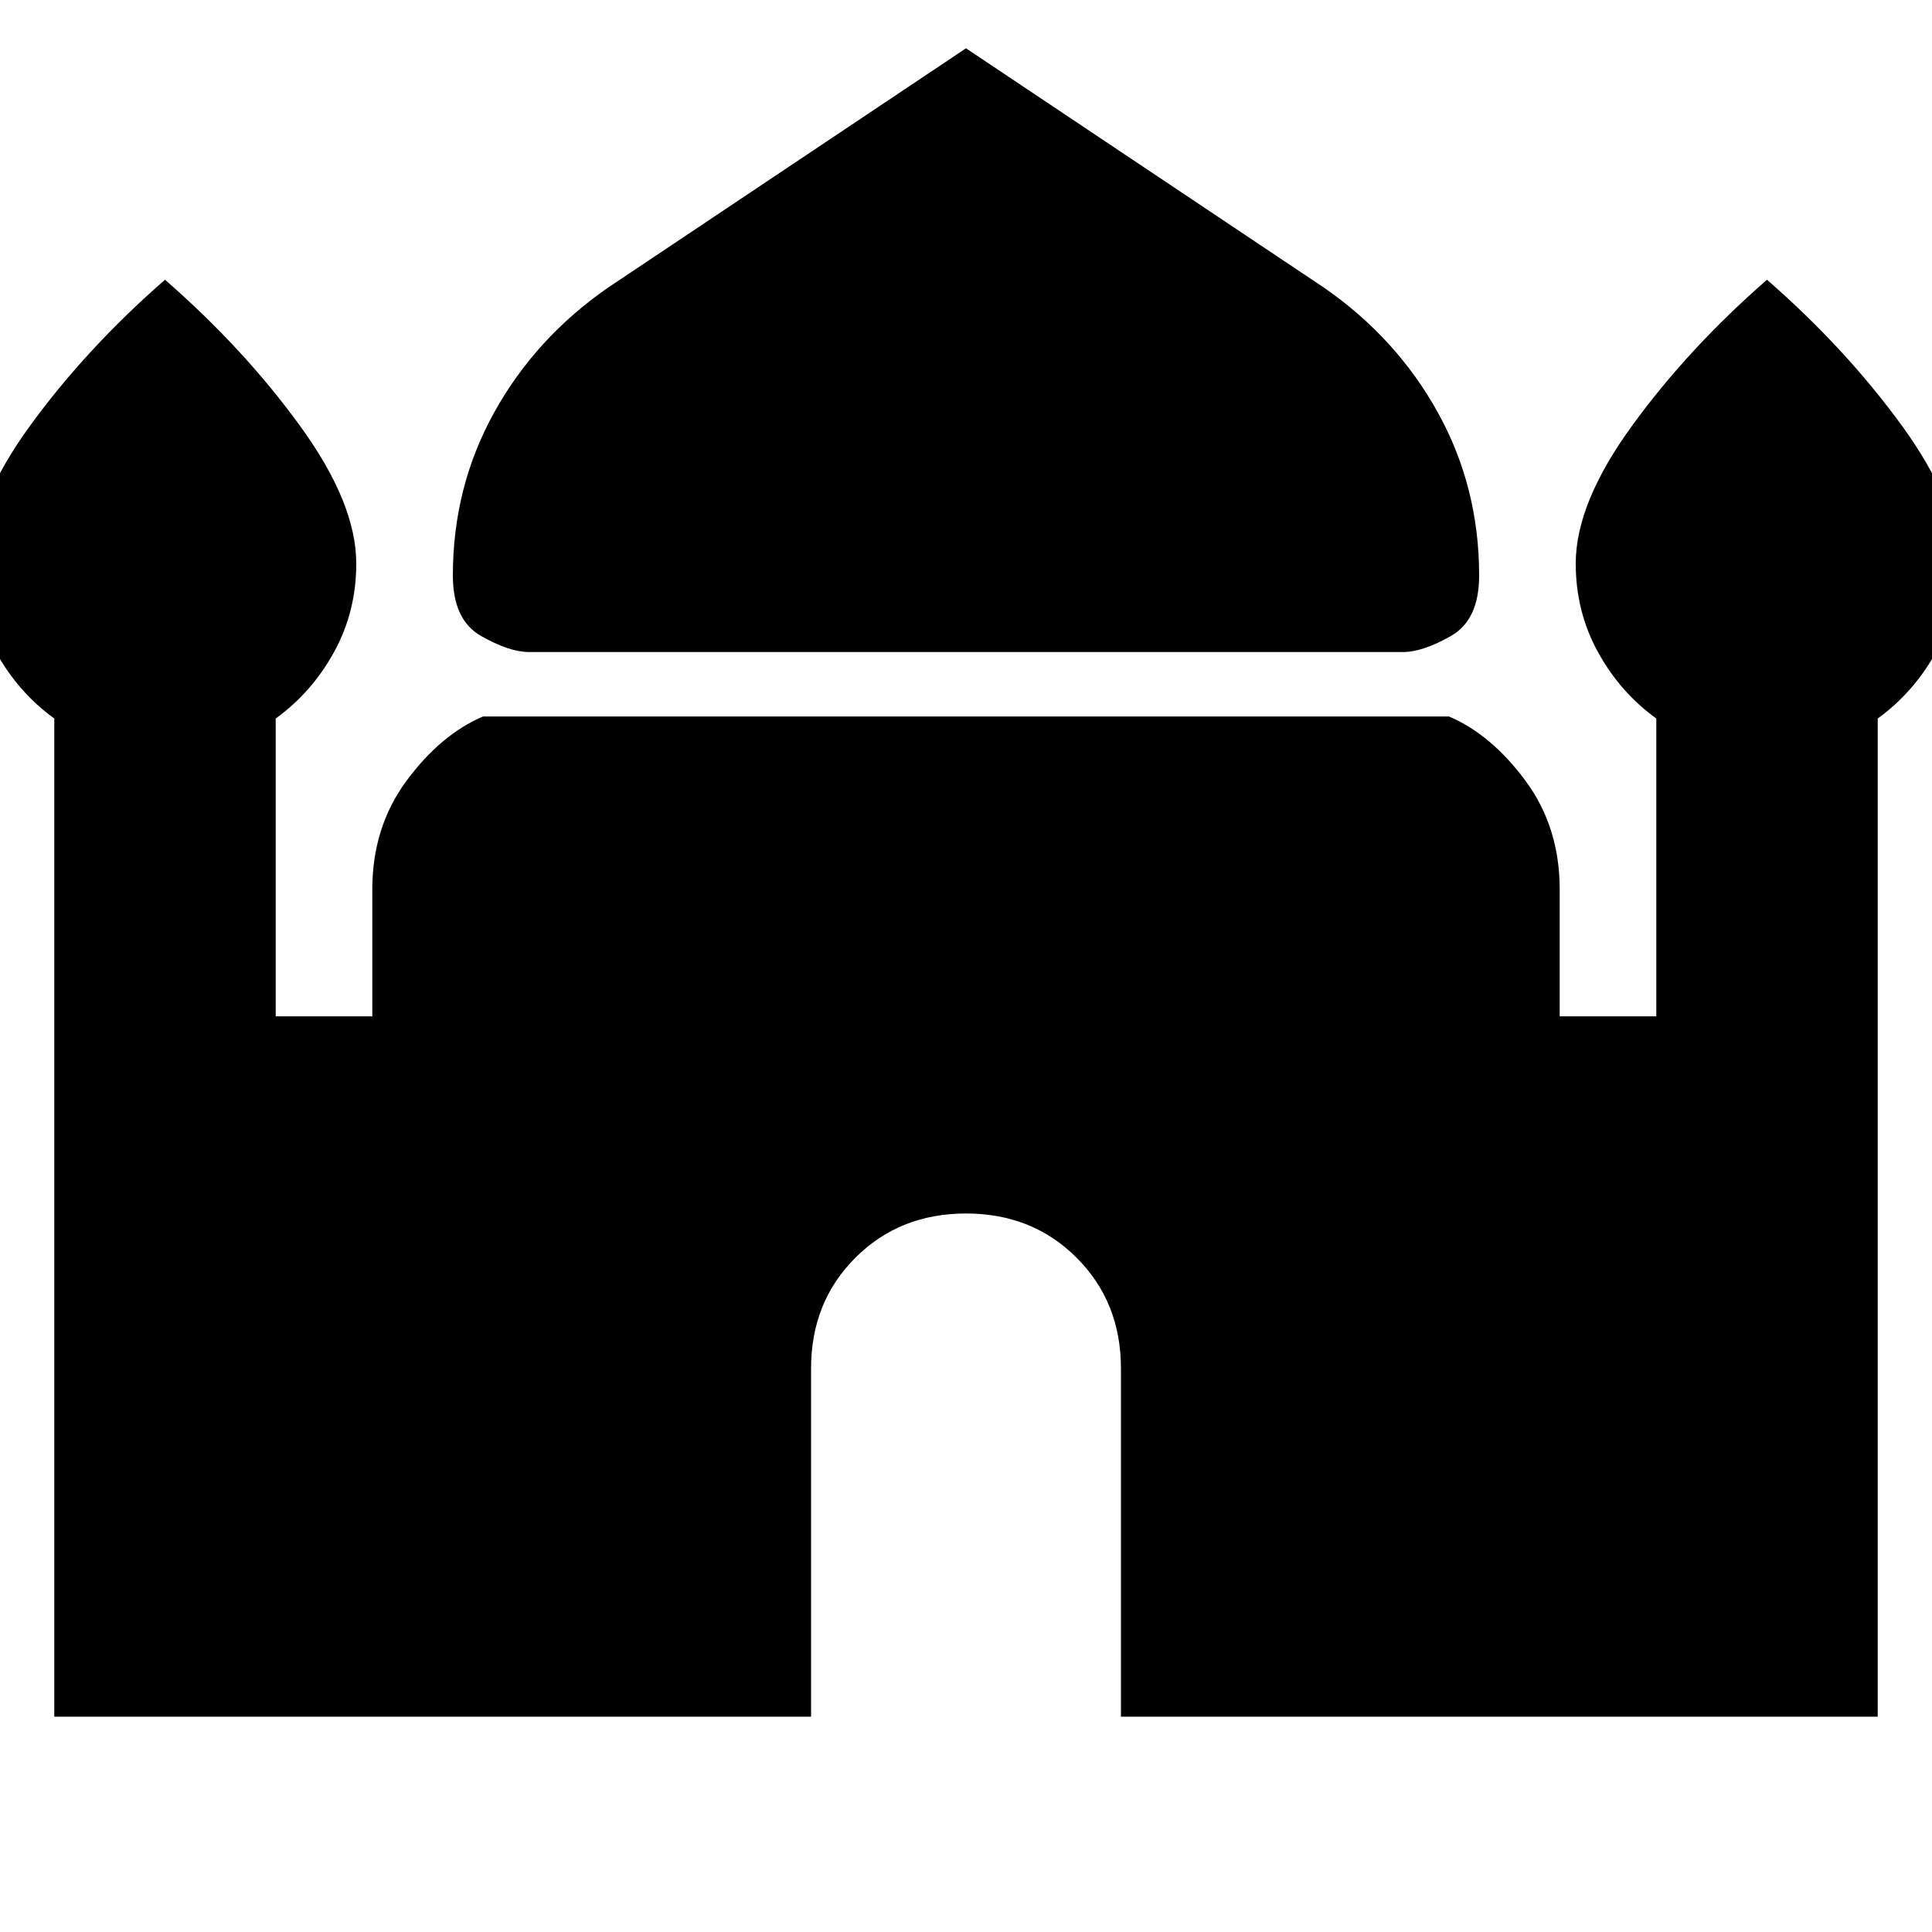 <svg xmlns="http://www.w3.org/2000/svg" height="20" width="20"><path d="M5.479 6.75q-.208 0-.5-.167-.291-.166-.291-.625 0-.916.427-1.687t1.177-1.292L10 .5l3.708 2.479q.75.521 1.177 1.292.427.771.427 1.687 0 .459-.291.625-.292.167-.5.167ZM.562 17.771V7.438q-.374-.271-.604-.688-.229-.417-.229-.917 0-.625.583-1.427.584-.802 1.396-1.51.813.708 1.396 1.51.584.802.584 1.427 0 .5-.23.917-.229.417-.604.688v3.083h1V9.208q0-.646.354-1.125T5 7.417h10q.438.187.792.666.354.479.354 1.125v1.313h1V7.438q-.375-.271-.604-.688-.23-.417-.23-.917 0-.625.584-1.427.583-.802 1.396-1.51.812.708 1.396 1.51.583.802.583 1.427 0 .5-.229.917-.23.417-.604.688v10.333h-7.834v-3.604q0-.688-.458-1.146-.458-.459-1.146-.459t-1.146.459q-.458.458-.458 1.146v3.604Z"/></svg>